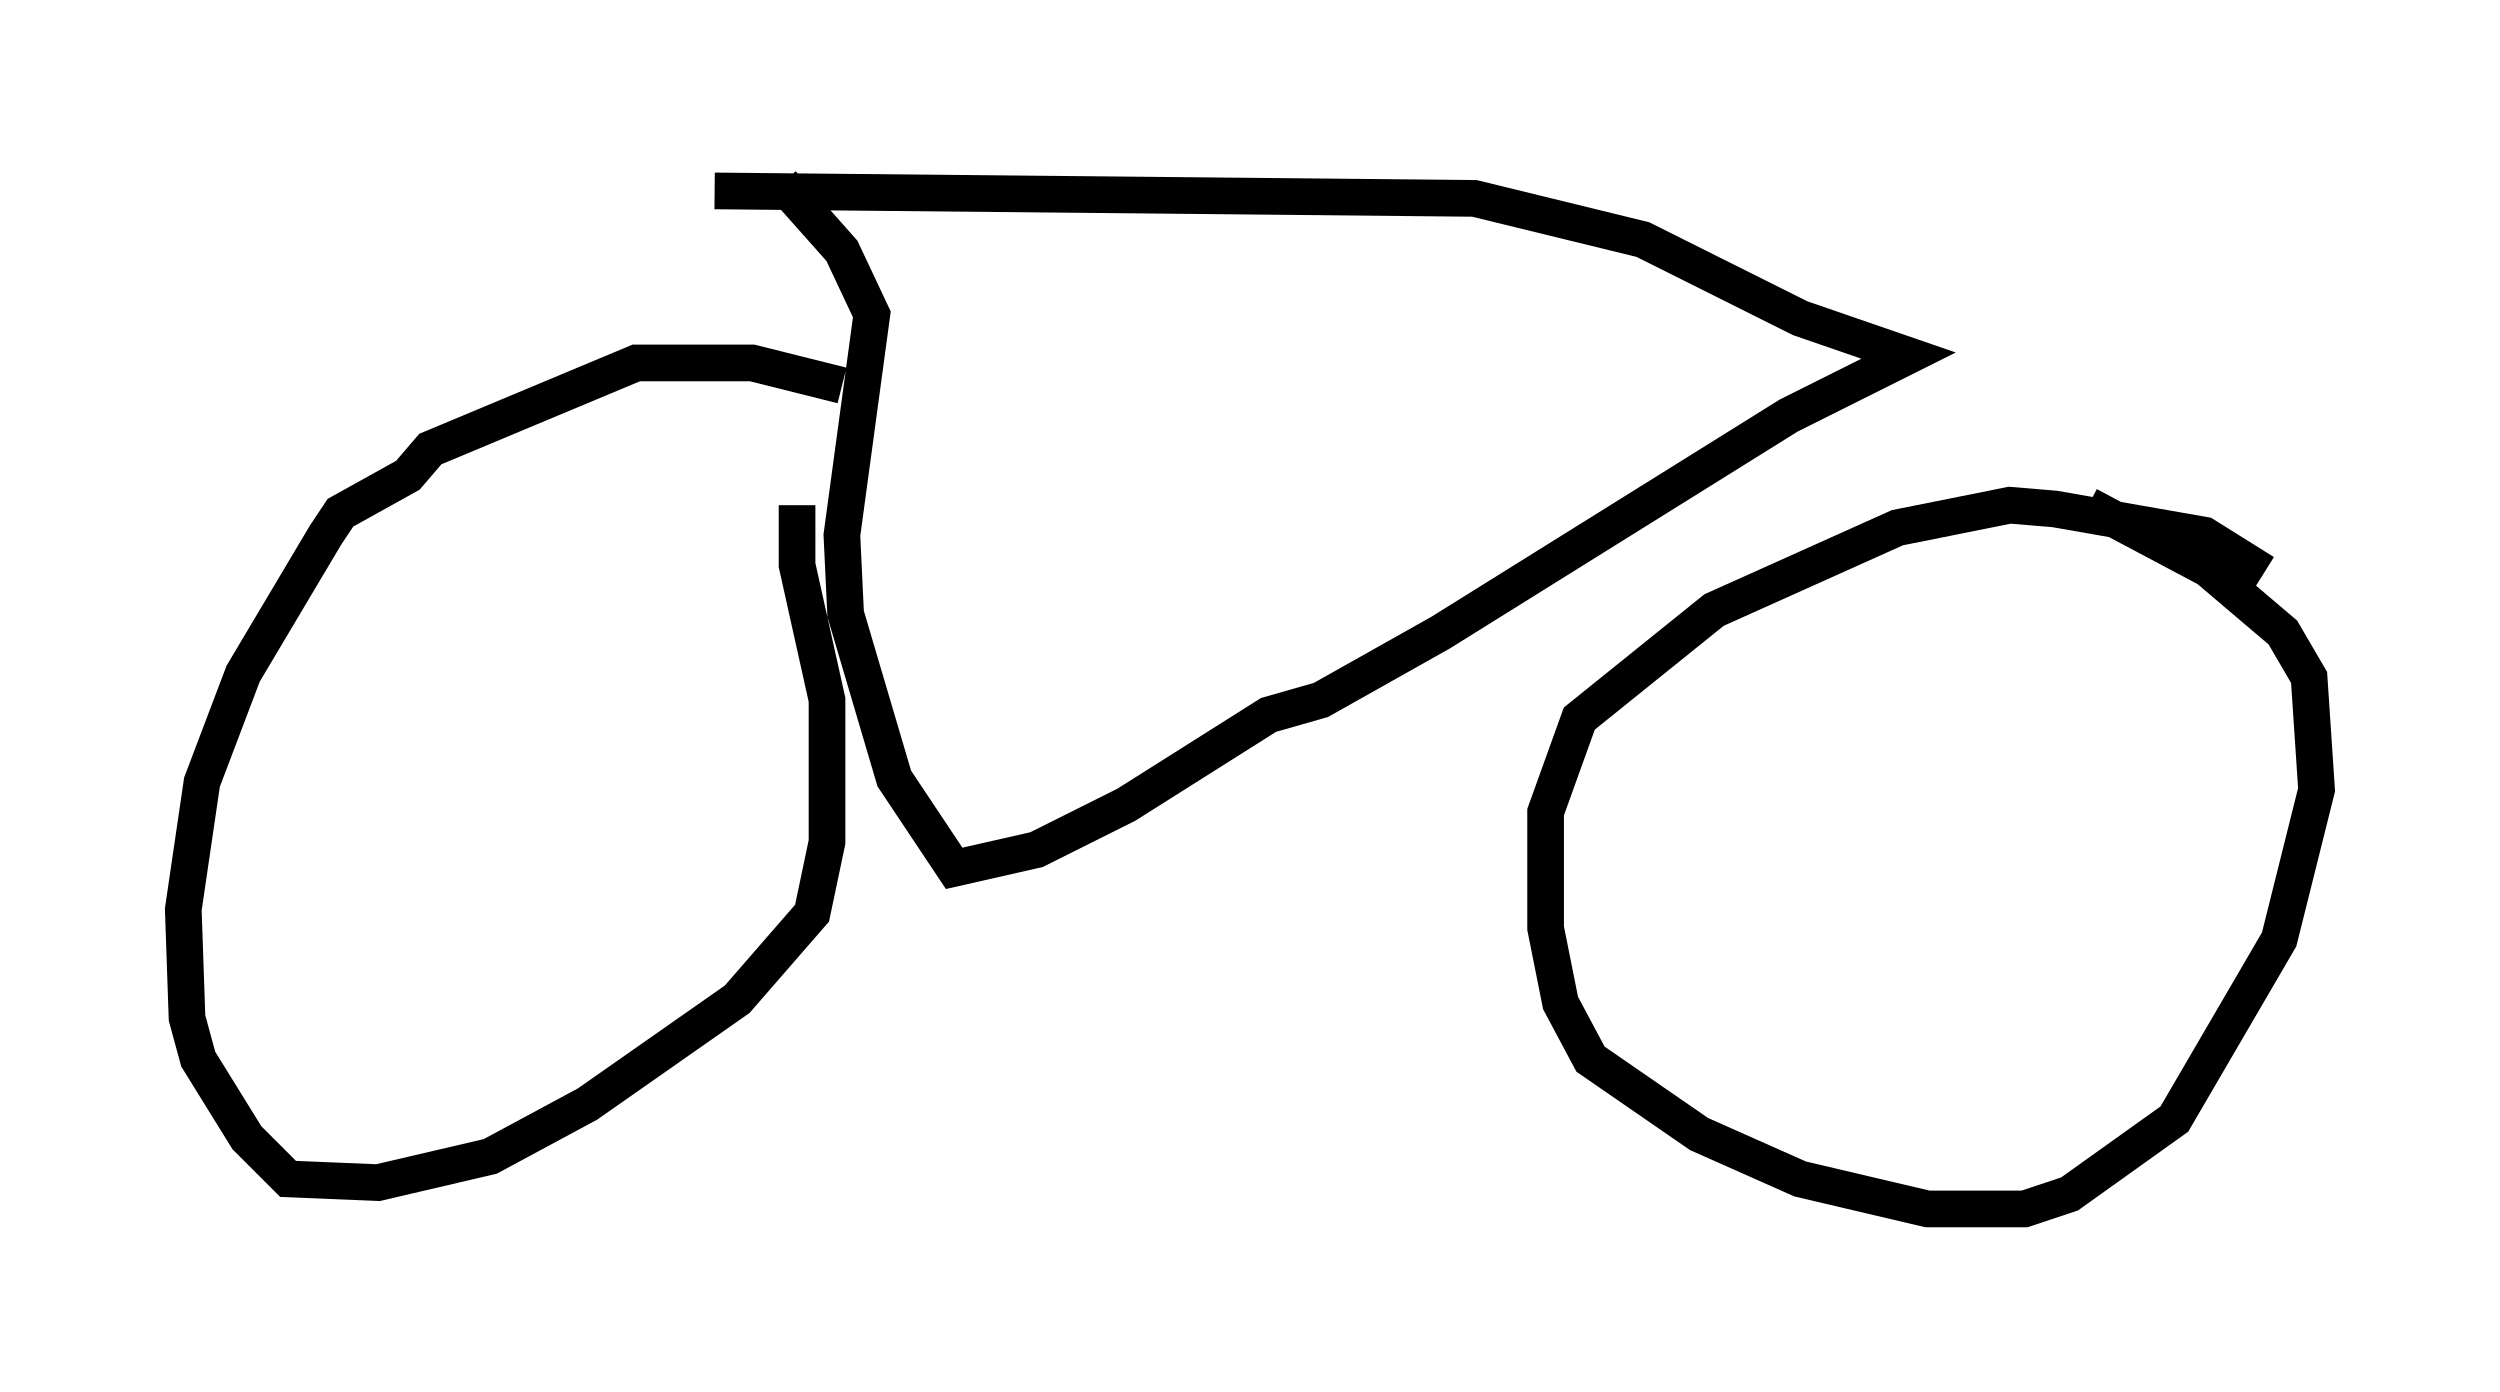 <?xml version="1.0" encoding="utf-8" ?>
<svg baseProfile="full" height="37.971" version="1.1" width="68.188" xmlns="http://www.w3.org/2000/svg" xmlns:ev="http://www.w3.org/2001/xml-events" xmlns:xlink="http://www.w3.org/1999/xlink"><defs /><rect fill="white" height="37.971" width="68.188" x="0" y="0" /><path d="M25.825, 11.942 m-2.858, -1.429 l-2.45, -0.613 -3.165, 0.0 l-5.615, 2.348 -0.613, 0.715 l-1.838, 1.021 -0.408, 0.613 l-2.246, 3.777 -1.123, 2.96 l-0.51, 3.471 0.102, 2.96 l0.306, 1.123 1.327, 2.144 l1.123, 1.123 2.45, 0.102 l3.063, -0.715 2.654, -1.429 l4.083, -2.858 2.042, -2.348 l0.408, -1.94 0.0, -3.879 l-0.817, -3.675 0.0, -1.633 m40.017, 1.838 l-1.633, -1.021 -4.083, -0.715 l-1.225, -0.102 -3.063, 0.613 l-5.002, 2.246 -3.675, 2.96 l-0.919, 2.552 0.0, 3.165 l0.408, 2.042 0.817, 1.531 l2.96, 2.042 2.756, 1.225 l3.471, 0.817 2.654, 0.0 l1.225, -0.408 2.858, -2.042 l2.858, -4.9 1.021, -4.083 l-0.204, -3.063 -0.715, -1.225 l-2.042, -1.735 -3.267, -1.735 m-37.465, -8.575 l20.723, 0.204 4.594, 1.123 l4.288, 2.144 2.96, 1.021 l-3.267, 1.633 -9.494, 5.921 l-3.267, 1.838 -1.429, 0.408 l-3.879, 2.45 -2.45, 1.225 l-2.246, 0.51 -1.633, -2.45 l-1.327, -4.492 -0.102, -2.144 l0.817, -6.023 -0.817, -1.735 l-1.633, -1.838 m32.361, 2.246 l0.0, 0.0 " fill="none" stroke="black" stroke-width="1" /></svg>